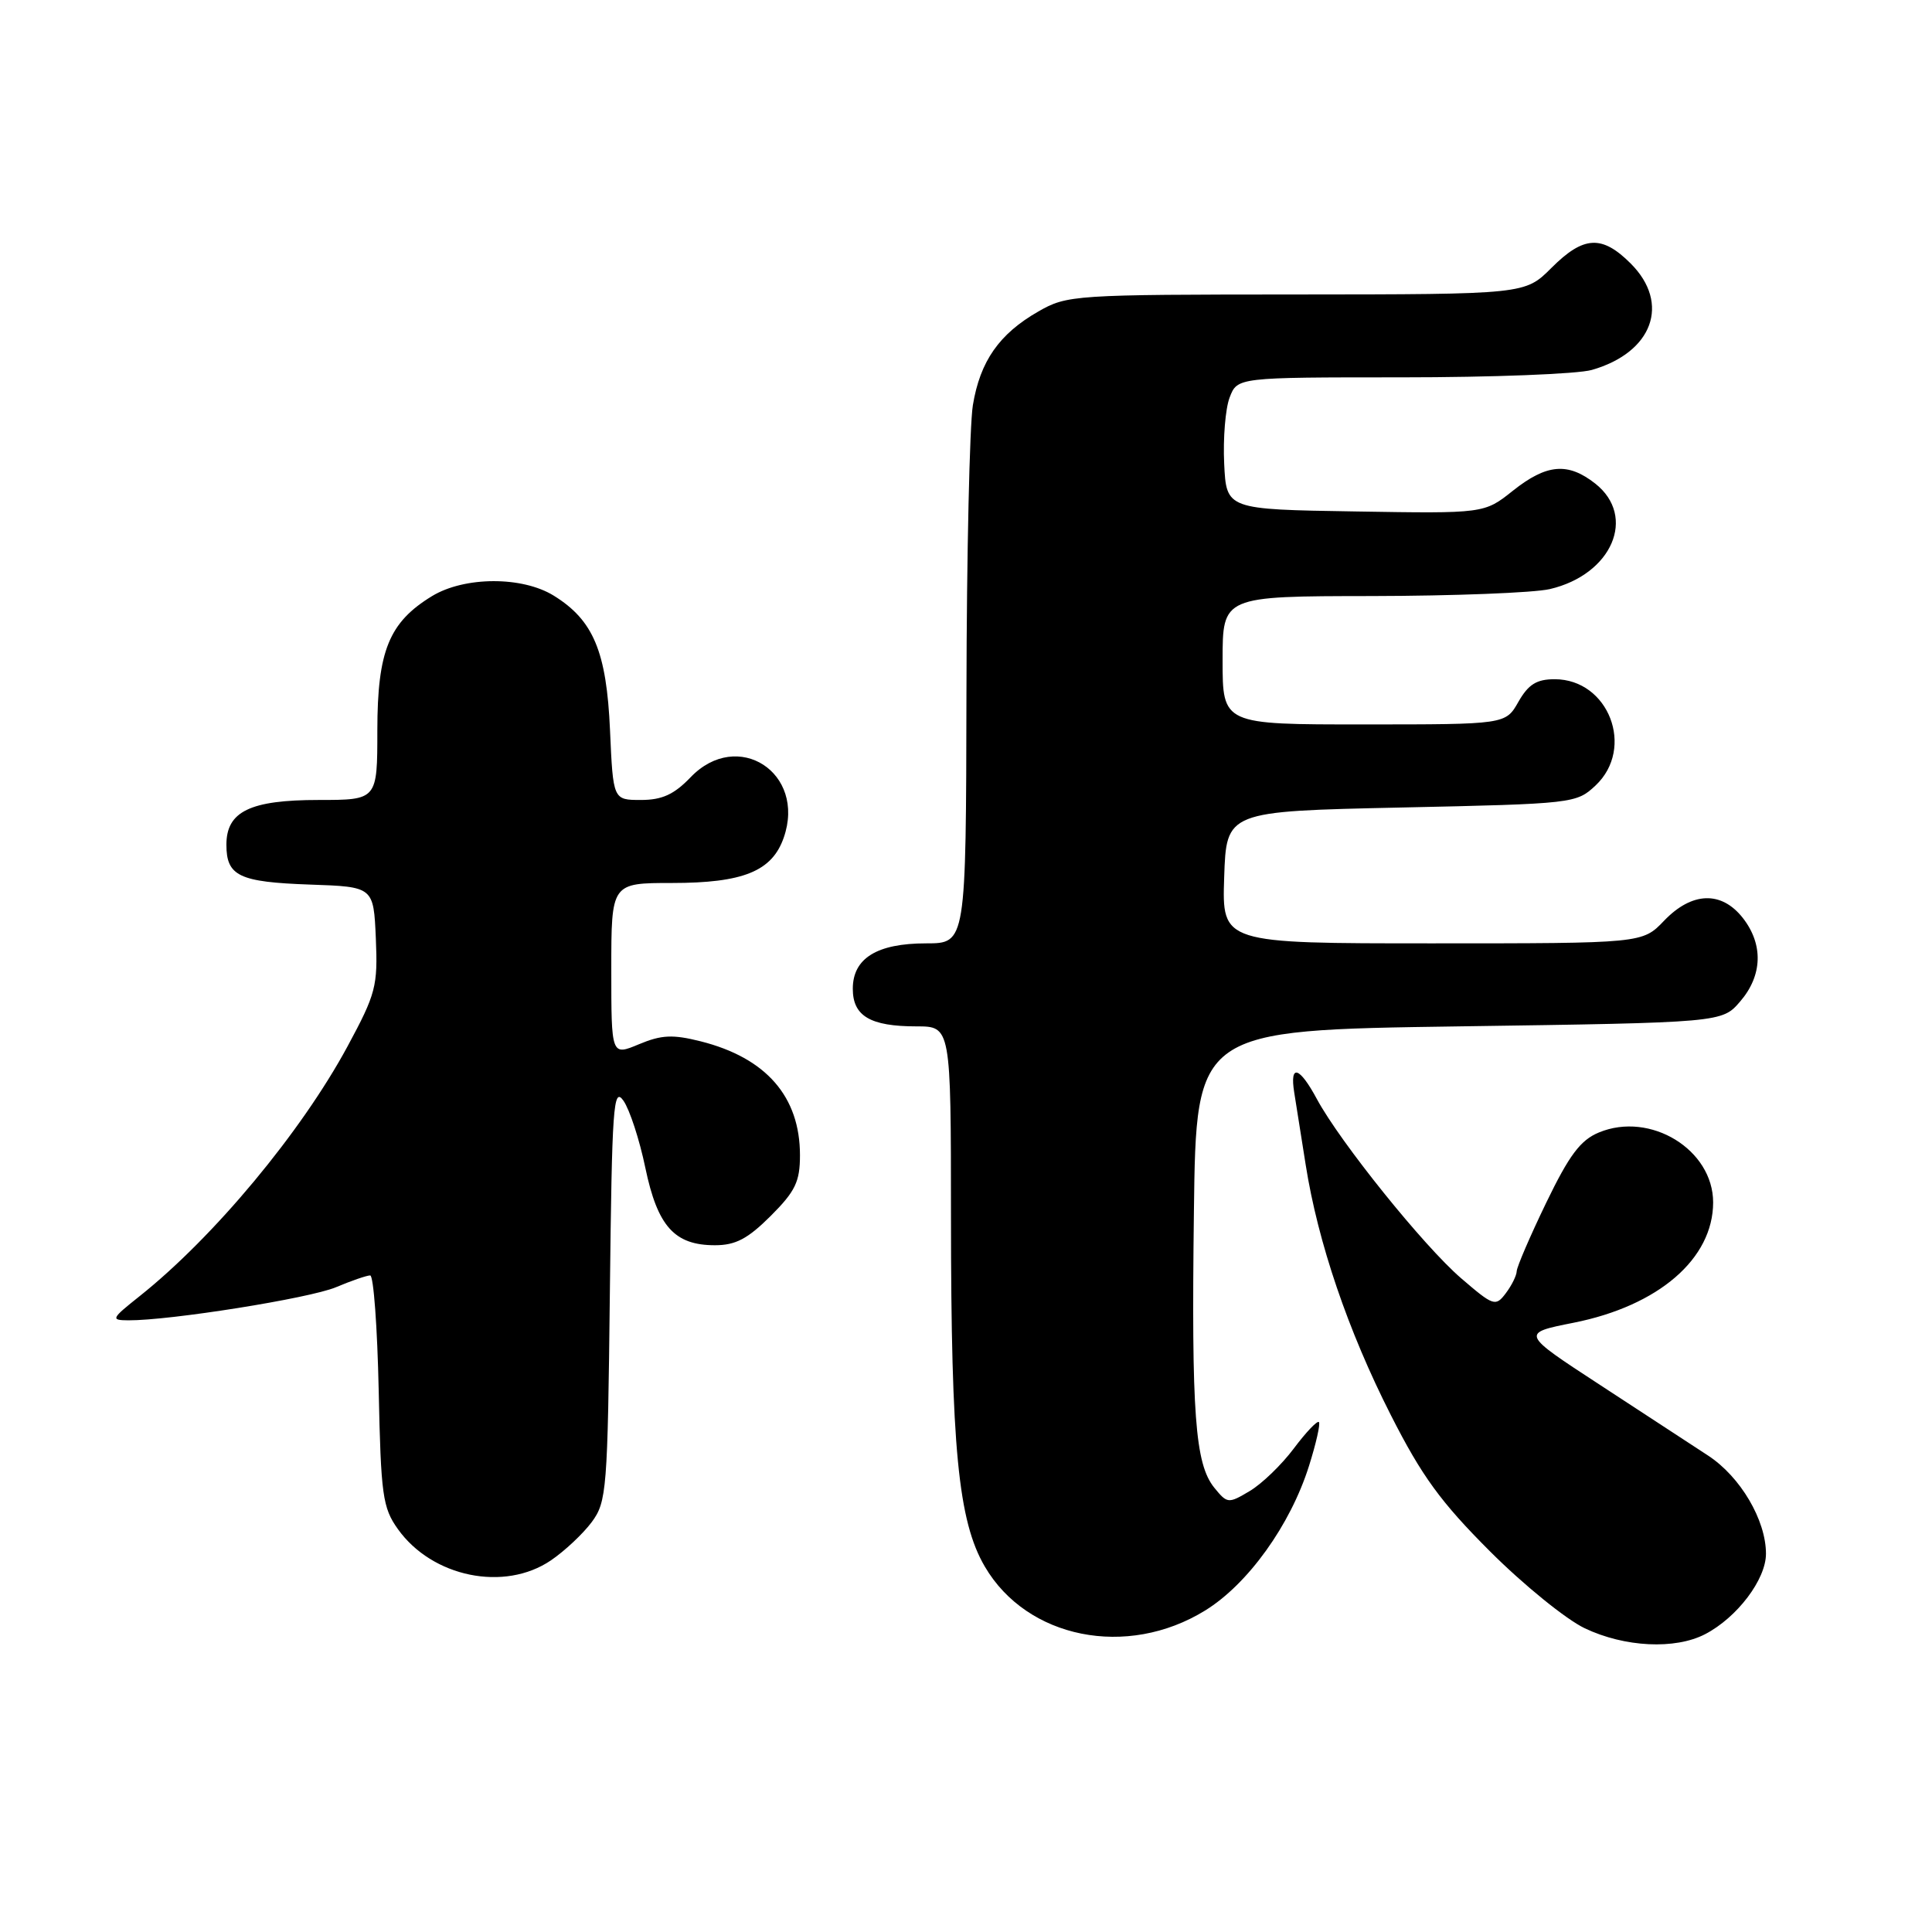 <?xml version="1.0" encoding="UTF-8" standalone="no"?>
<!DOCTYPE svg PUBLIC "-//W3C//DTD SVG 1.1//EN" "http://www.w3.org/Graphics/SVG/1.1/DTD/svg11.dtd" >
<svg xmlns="http://www.w3.org/2000/svg" xmlns:xlink="http://www.w3.org/1999/xlink" version="1.1" viewBox="0 0 256 256">
 <g >
 <path fill="currentColor"
d=" M 225.93 216.54 C 230.17 214.34 234.00 209.29 234.00 205.88 C 234.00 201.42 230.62 195.68 226.33 192.87 C 224.22 191.49 217.78 187.28 212.01 183.51 C 201.51 176.66 201.51 176.66 208.51 175.27 C 219.76 173.03 226.99 166.80 227.00 159.33 C 227.00 152.33 218.68 147.23 211.86 150.06 C 209.42 151.07 207.94 153.04 204.88 159.37 C 202.75 163.78 200.99 167.87 200.97 168.45 C 200.95 169.03 200.30 170.34 199.52 171.37 C 198.17 173.16 197.89 173.06 193.60 169.37 C 188.65 165.11 177.59 151.36 174.50 145.64 C 172.18 141.32 170.88 140.93 171.49 144.75 C 171.73 146.26 172.41 150.58 173.01 154.34 C 174.63 164.62 178.62 176.34 184.29 187.50 C 188.40 195.60 190.90 199.03 197.43 205.56 C 201.87 210.00 207.53 214.59 210.00 215.76 C 215.28 218.27 221.95 218.60 225.93 216.54 Z  M 159.67 213.41 C 165.35 209.92 170.98 202.08 173.45 194.24 C 174.39 191.26 174.98 188.65 174.76 188.43 C 174.54 188.21 173.04 189.79 171.43 191.94 C 169.82 194.09 167.19 196.63 165.58 197.58 C 162.76 199.26 162.62 199.24 160.90 197.13 C 158.35 193.97 157.86 187.41 158.20 160.50 C 158.50 136.50 158.50 136.50 193.34 136.00 C 228.18 135.50 228.18 135.50 230.59 132.69 C 233.55 129.25 233.67 125.13 230.93 121.63 C 228.09 118.02 224.18 118.16 220.50 122.00 C 217.63 125.00 217.63 125.00 189.77 125.00 C 161.92 125.00 161.92 125.00 162.21 116.25 C 162.50 107.50 162.50 107.50 185.67 107.00 C 208.50 106.51 208.88 106.46 211.42 104.08 C 216.68 99.13 213.16 90.00 206.00 90.00 C 203.61 90.00 202.52 90.68 201.20 92.99 C 199.50 95.99 199.50 95.99 180.75 95.99 C 162.00 96.00 162.00 96.00 162.00 87.50 C 162.00 79.00 162.00 79.00 181.75 78.98 C 192.61 78.96 203.23 78.55 205.35 78.06 C 213.60 76.14 216.92 68.44 211.37 64.07 C 207.75 61.23 204.94 61.47 200.47 65.02 C 196.67 68.05 196.67 68.05 179.58 67.77 C 162.50 67.50 162.50 67.50 162.21 61.43 C 162.05 58.09 162.37 54.15 162.93 52.68 C 163.95 50.00 163.95 50.00 185.73 50.00 C 197.71 50.00 209.04 49.56 210.92 49.02 C 218.99 46.71 221.37 40.21 216.08 34.92 C 212.26 31.10 209.83 31.24 205.57 35.50 C 202.07 39.00 202.07 39.00 171.78 39.02 C 142.29 39.03 141.40 39.09 137.59 41.27 C 132.40 44.24 129.87 47.86 128.91 53.69 C 128.48 56.33 128.09 73.46 128.06 91.75 C 128.00 125.00 128.00 125.00 122.72 125.00 C 116.20 125.00 113.00 126.98 113.00 131.02 C 113.00 134.63 115.31 136.00 121.43 136.00 C 126.00 136.00 126.00 136.00 126.01 161.25 C 126.02 191.83 126.96 201.55 130.50 207.59 C 136.09 217.13 149.33 219.78 159.67 213.41 Z  M 73.01 206.75 C 74.83 205.51 77.26 203.23 78.41 201.68 C 80.39 199.00 80.52 197.44 80.81 171.29 C 81.09 146.53 81.27 143.94 82.61 145.85 C 83.43 147.02 84.74 151.02 85.51 154.74 C 87.13 162.50 89.37 165.00 94.73 165.00 C 97.47 165.00 99.08 164.15 102.12 161.12 C 105.39 157.85 106.00 156.58 106.00 153.07 C 106.00 145.31 101.52 140.17 92.84 137.98 C 89.14 137.05 87.65 137.12 84.66 138.37 C 81.00 139.90 81.00 139.90 81.00 128.45 C 81.00 117.00 81.00 117.00 89.05 117.00 C 98.47 117.00 102.30 115.45 103.85 110.99 C 106.85 102.39 97.73 96.49 91.50 103.00 C 89.32 105.27 87.73 106.00 84.93 106.00 C 81.24 106.00 81.24 106.00 80.83 96.75 C 80.37 86.34 78.63 82.18 73.38 78.93 C 69.20 76.34 61.55 76.37 57.24 78.99 C 51.55 82.46 50.01 86.25 50.00 96.75 C 50.00 106.00 50.00 106.00 42.22 106.00 C 33.14 106.00 30.00 107.52 30.00 111.93 C 30.00 116.08 31.68 116.88 41.05 117.21 C 49.50 117.50 49.50 117.50 49.80 124.32 C 50.07 130.67 49.81 131.68 46.05 138.65 C 39.91 150.02 28.36 163.90 18.50 171.75 C 14.73 174.75 14.64 174.93 17.00 174.95 C 22.51 174.98 40.98 172.04 44.50 170.57 C 46.56 169.70 48.61 169.00 49.05 169.00 C 49.50 169.00 50.00 175.86 50.18 184.25 C 50.47 198.11 50.70 199.78 52.72 202.61 C 57.27 208.99 66.84 210.95 73.01 206.75 Z "/>
</g>
</svg>